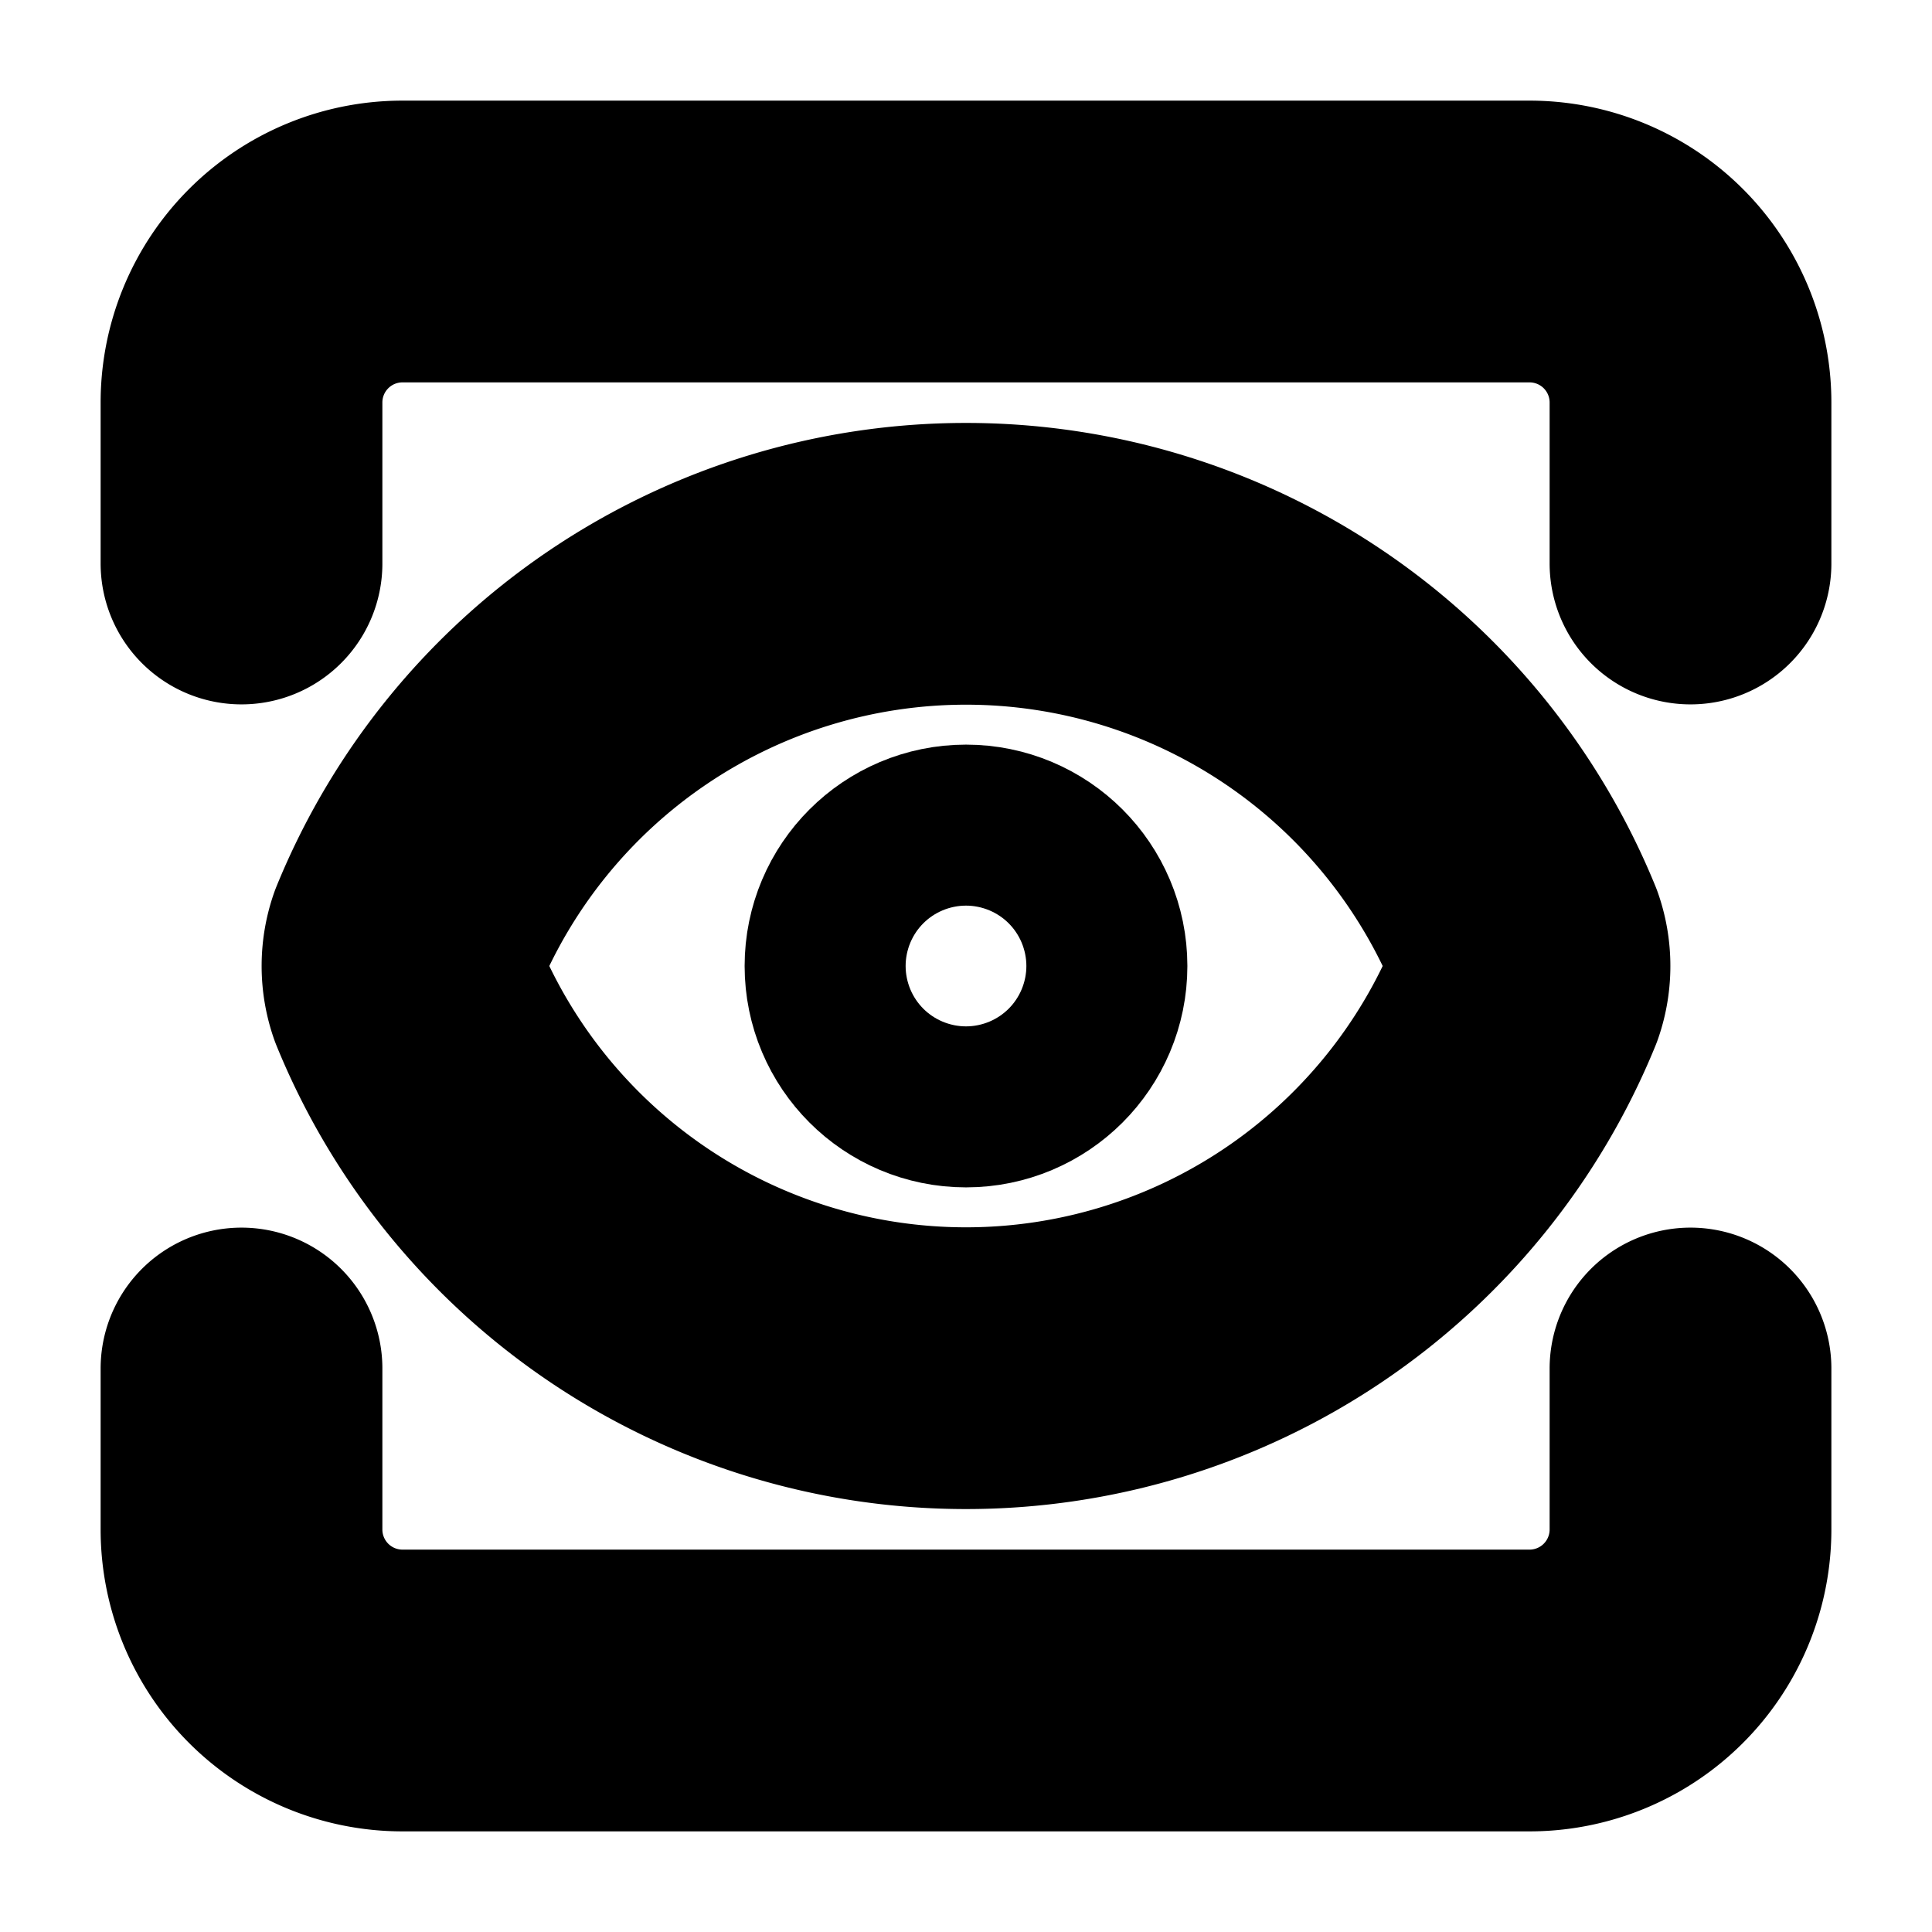<?xml version="1.0"?>
<svg xmlns="http://www.w3.org/2000/svg" width="24" height="24" viewBox="0 0 24 24" fill="none" stroke="currentColor" stroke-width="3.500" stroke-linecap="round" stroke-linejoin="round">
  <path d="M21 17v2a2 2 0 0 1-2 2H5a2 2 0 0 1-2-2v-2"/>
  <path d="M21 7V5a2 2 0 0 0-2-2H5a2 2 0 0 0-2 2v2"/>
  <circle cx="12" cy="12" r="1"/>
  <path d="M18.944 12.33a1 1 0 0 0 0-.66 7.5 7.5 0 0 0-13.888 0 1 1 0 0 0 0 .66 7.5 7.5 0 0 0 13.888 0"/>
</svg>
